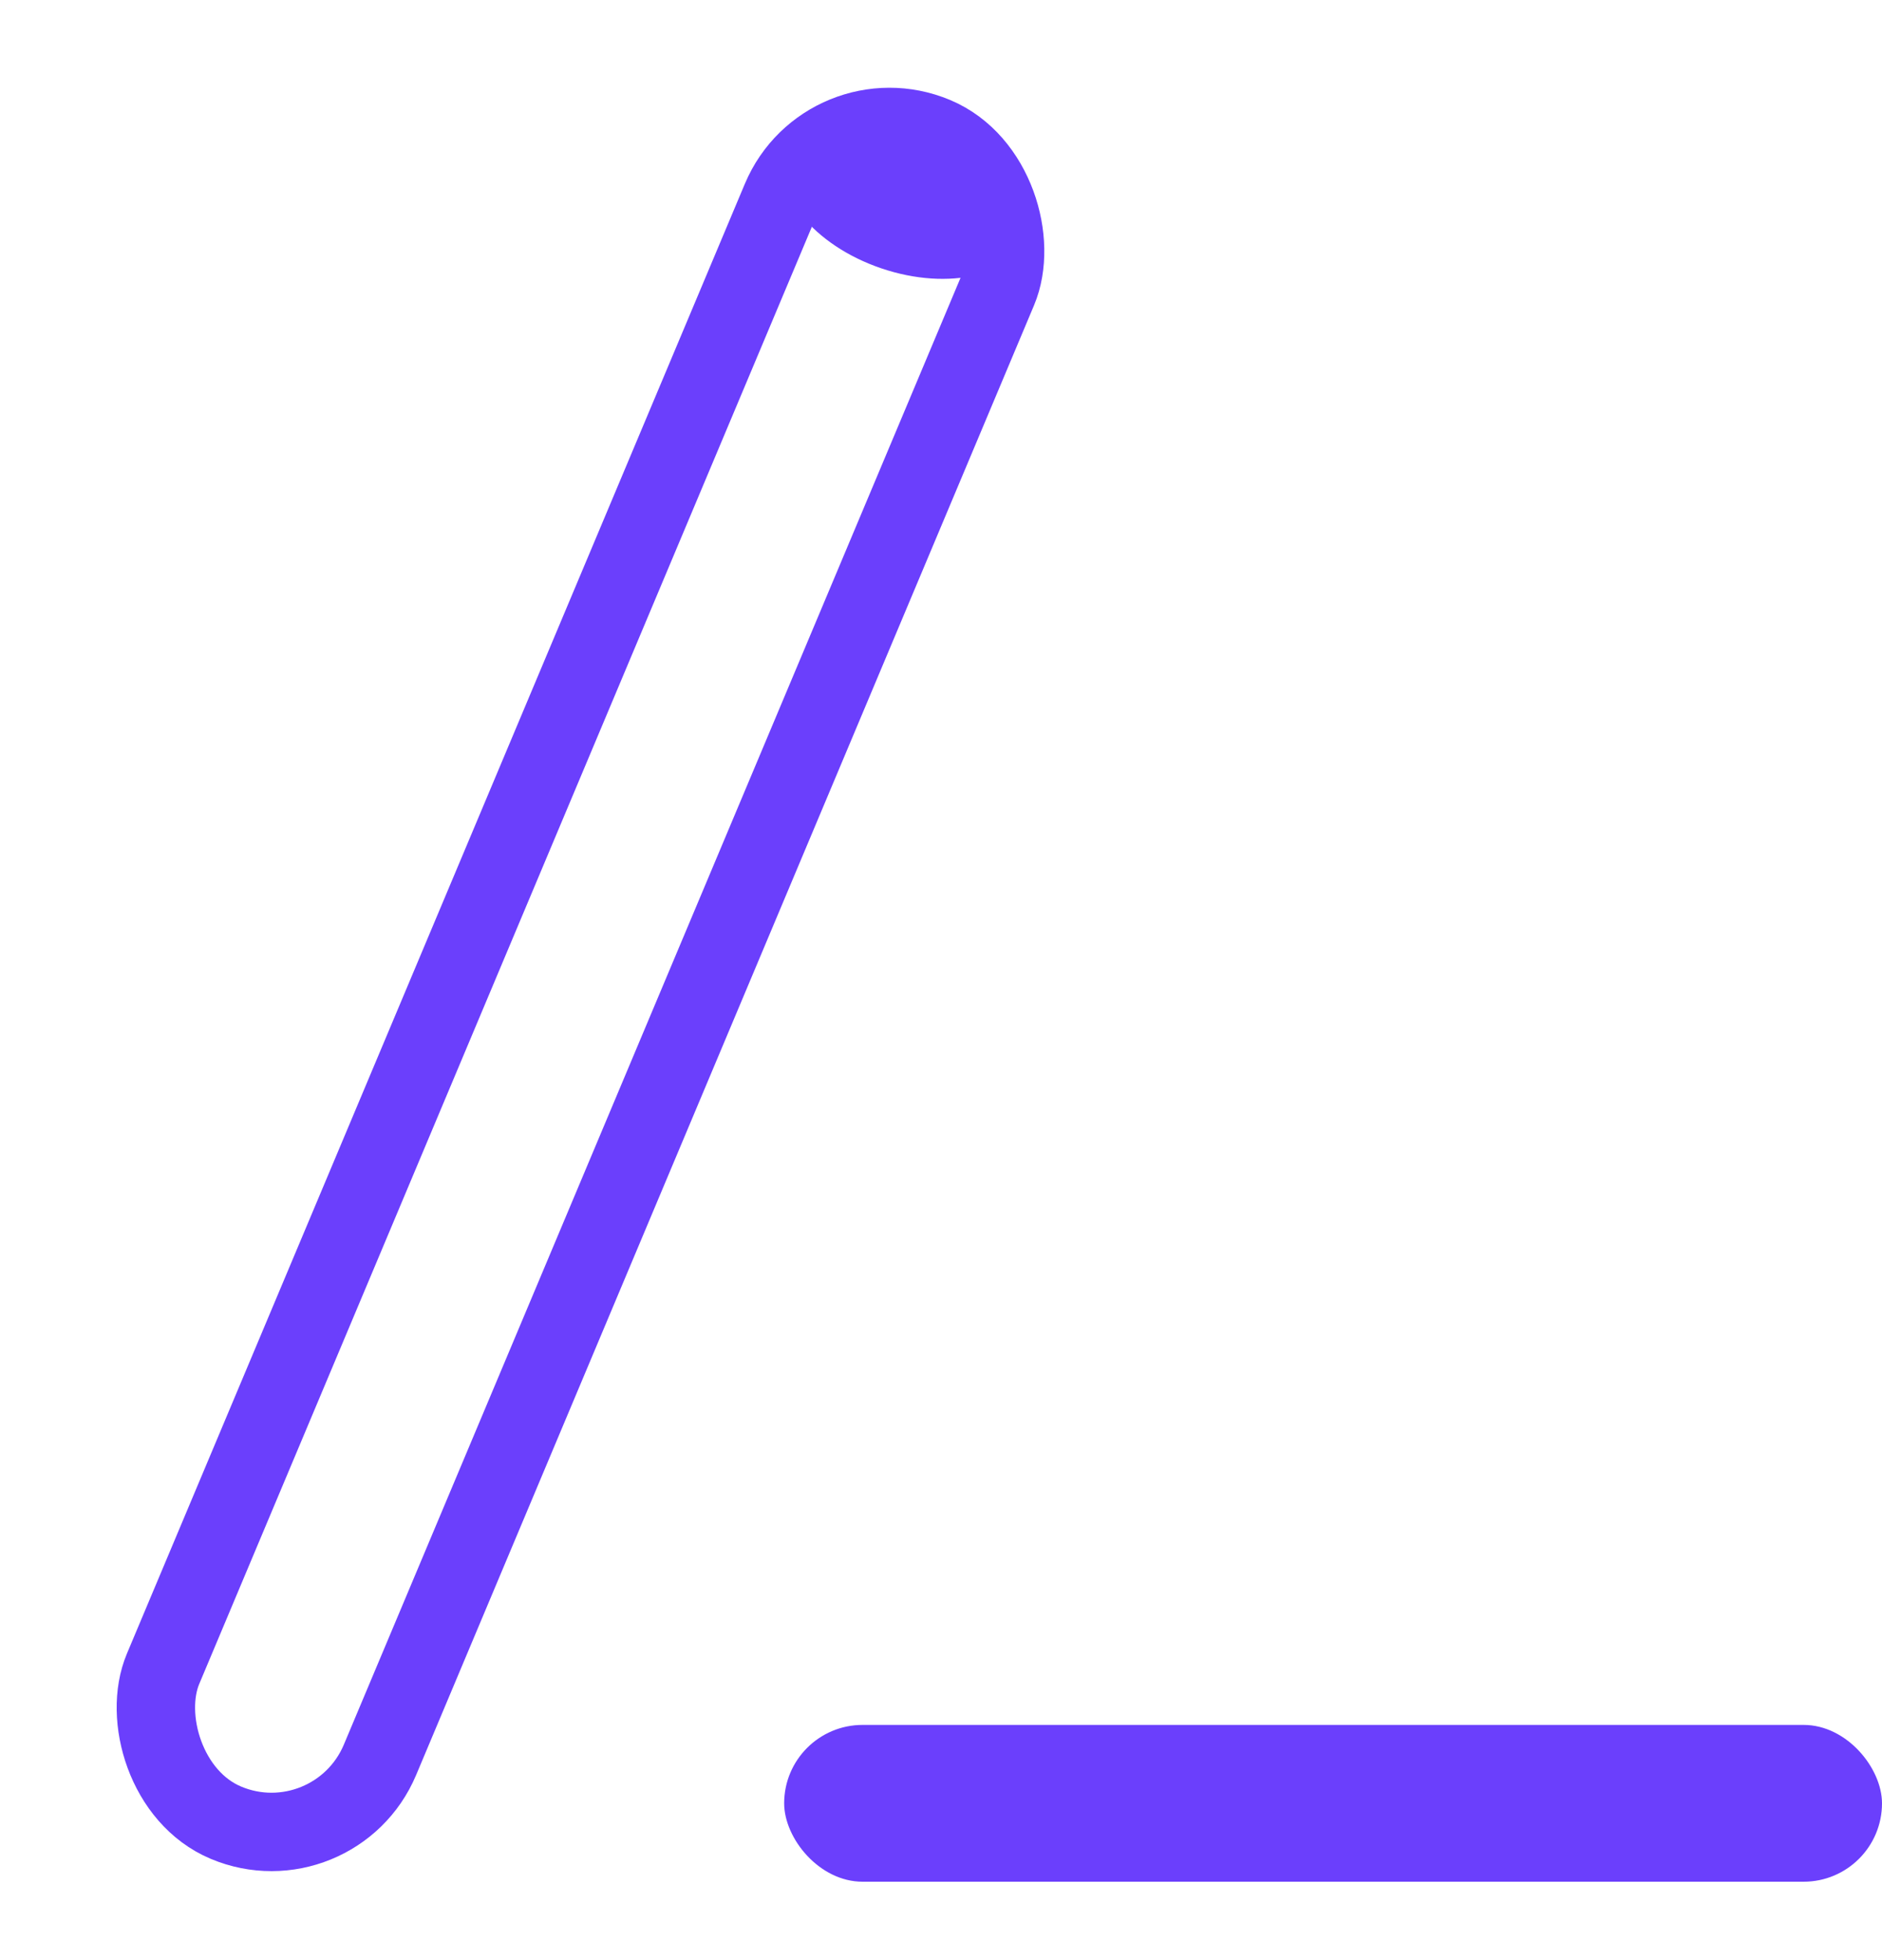 <svg width="24" height="25" fill="none" xmlns="http://www.w3.org/2000/svg">
  <rect x="10.541" y="1.155" width="3" height="23.334" rx="1.5" transform="rotate(22.8 10.54 1.155)" stroke="#6B3FFC"/>
  <rect x="10" y="22" width="14" height="2" rx="1" fill="#6B3FFC"/>
  <ellipse cx="11.576" cy="2.427" rx="1.659" ry="1.051" transform="rotate(18.803 11.576 2.427)" fill="#6B3FFC"/>
</svg>

